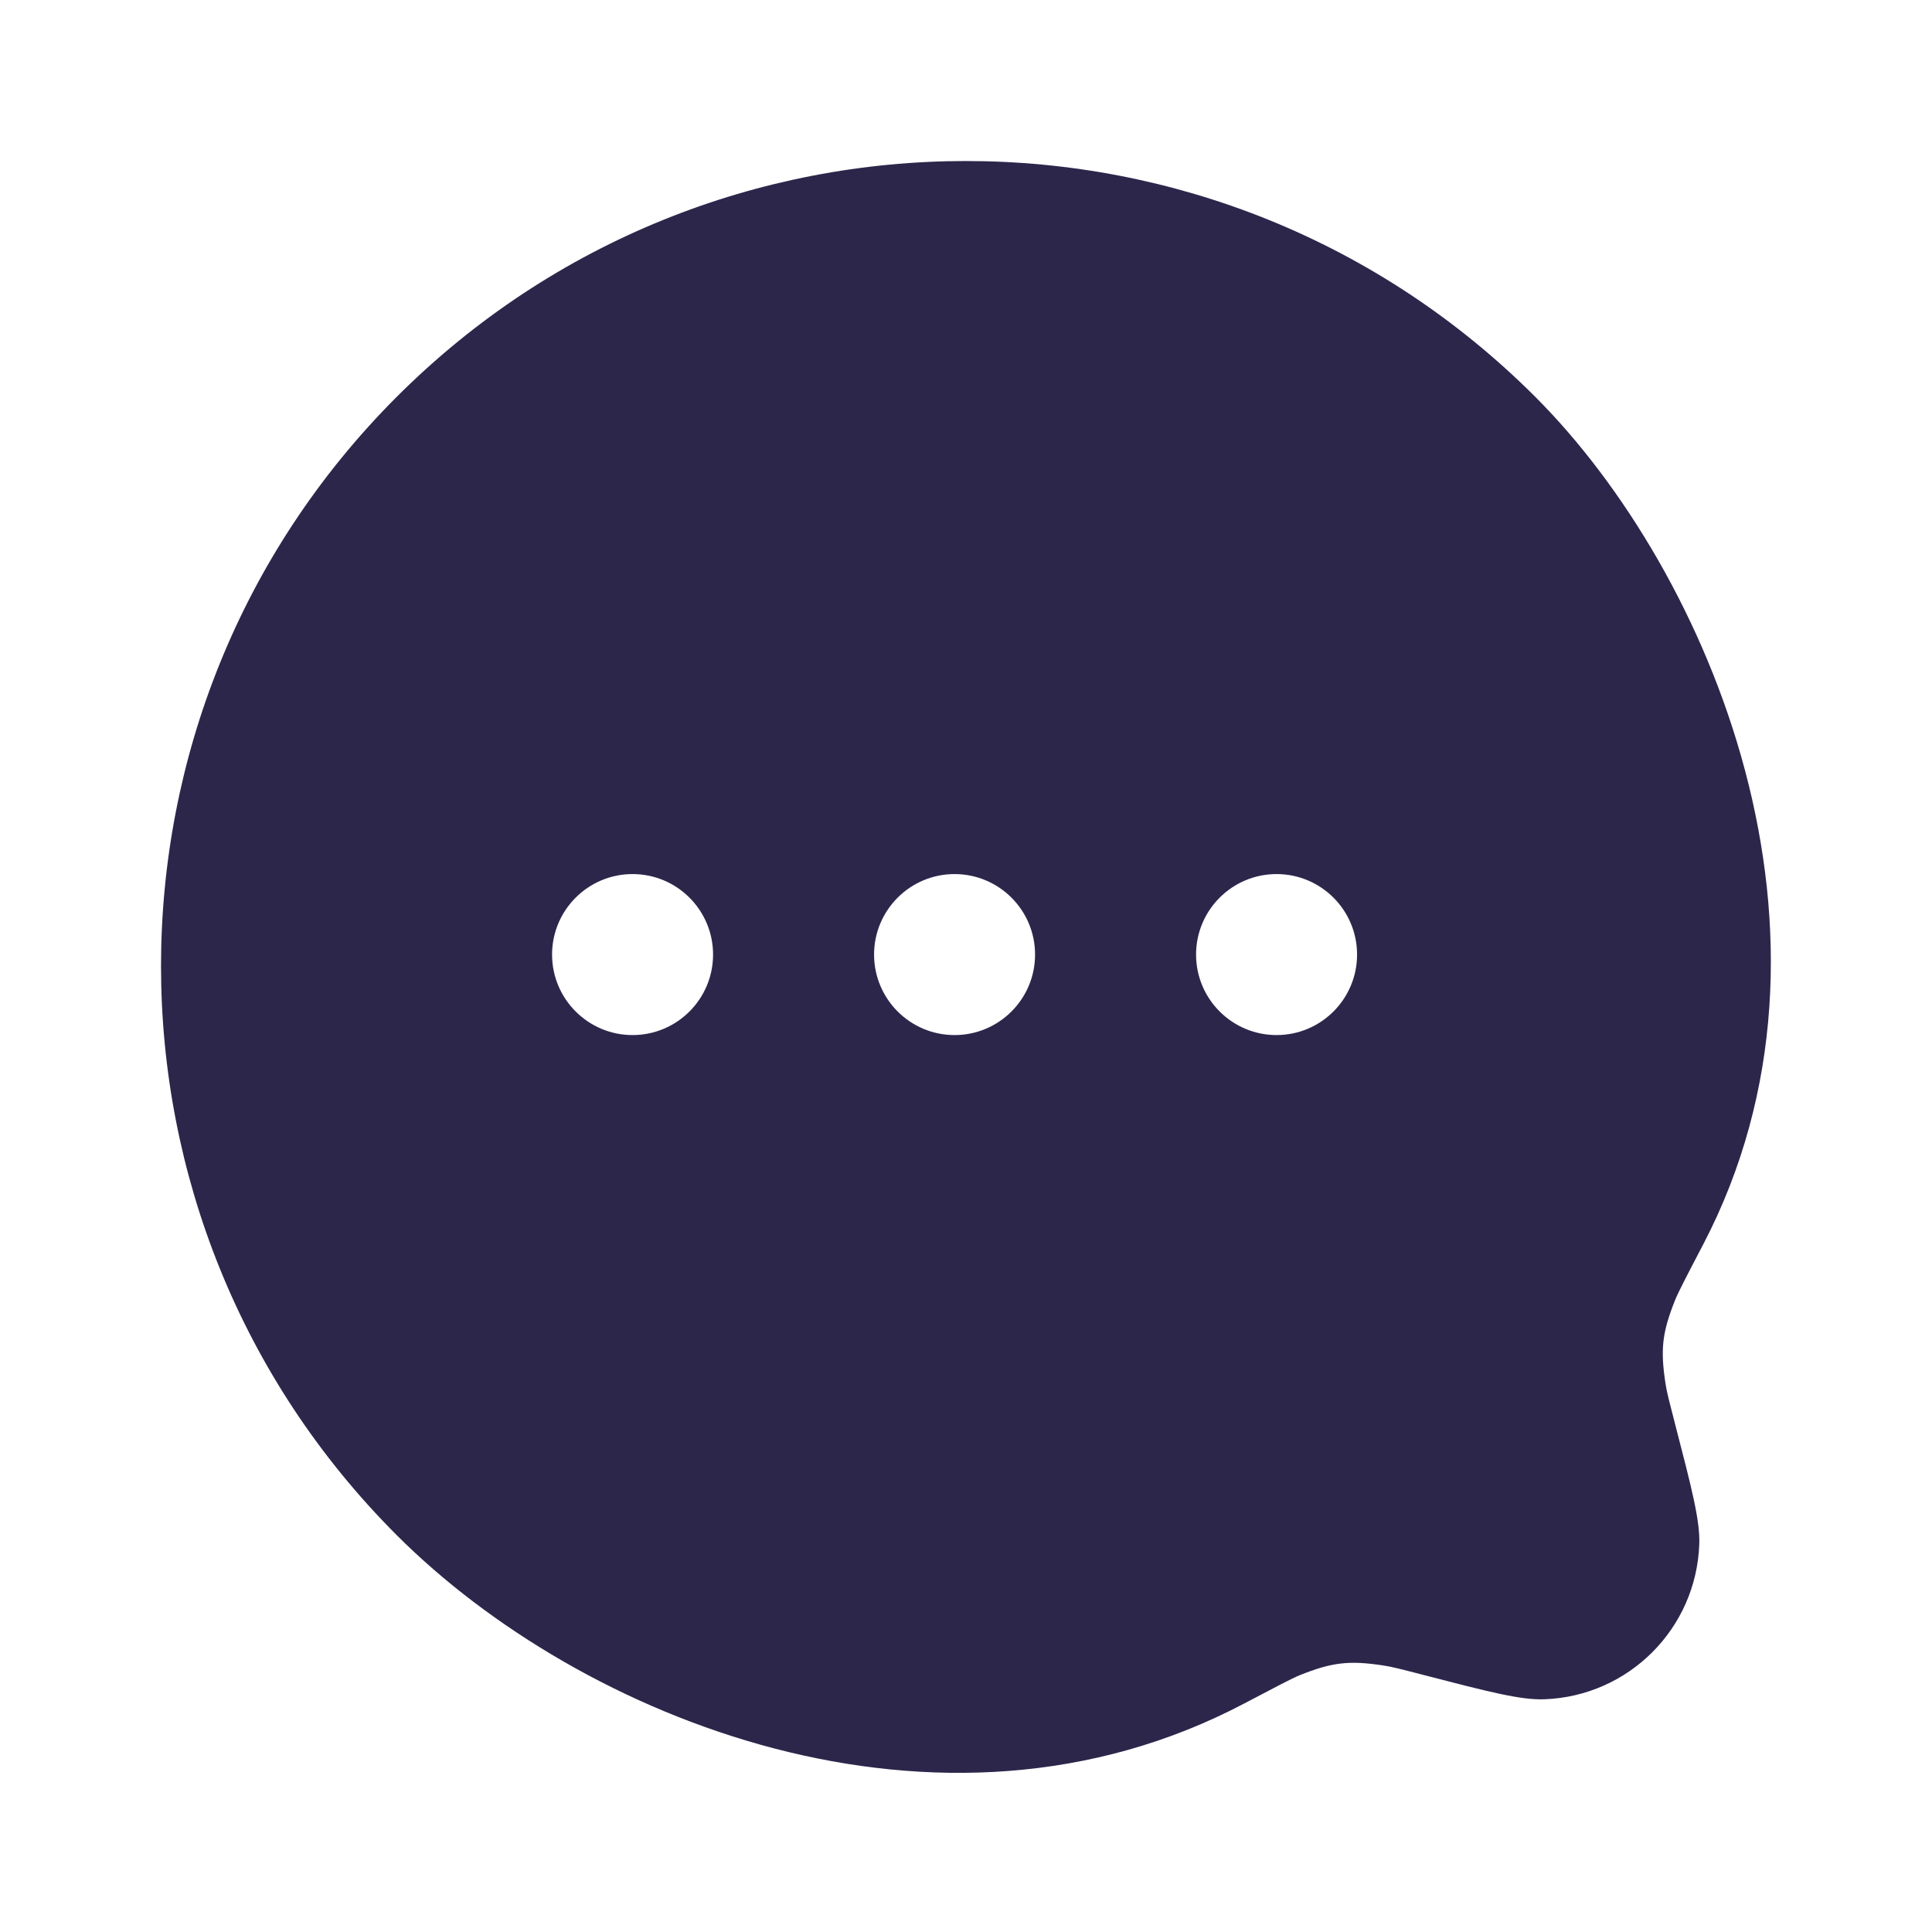 <svg width="24" height="24" viewBox="0 0 24 24" fill="none" xmlns="http://www.w3.org/2000/svg">
<path fill-rule="evenodd" clip-rule="evenodd" d="M21.157 15.46C23.151 11.641 21.253 7.111 19.071 4.929C15.166 1.024 8.834 1.024 4.929 4.929C1.024 8.834 1.024 15.166 4.929 19.071C7.204 21.346 11.656 23.166 15.461 21.159C15.852 20.953 16.048 20.85 16.143 20.811C16.547 20.649 16.759 20.624 17.19 20.69C17.291 20.705 17.425 20.74 17.691 20.809C18.491 21.016 18.891 21.12 19.183 21.109C20.231 21.072 21.072 20.231 21.109 19.183C21.12 18.891 21.016 18.491 20.809 17.692C20.74 17.425 20.705 17.292 20.69 17.19C20.624 16.76 20.648 16.554 20.809 16.149C20.847 16.054 20.95 15.856 21.157 15.46ZM8.858 11.858C8.858 12.41 8.41 12.858 7.858 12.858C7.306 12.858 6.858 12.41 6.858 11.858C6.858 11.306 7.306 10.858 7.858 10.858C8.41 10.858 8.858 11.306 8.858 11.858ZM12.858 11.858C12.858 12.41 12.41 12.858 11.858 12.858C11.306 12.858 10.858 12.41 10.858 11.858C10.858 11.306 11.306 10.858 11.858 10.858C12.41 10.858 12.858 11.306 12.858 11.858ZM15.858 12.858C16.41 12.858 16.858 12.41 16.858 11.858C16.858 11.306 16.41 10.858 15.858 10.858C15.306 10.858 14.858 11.306 14.858 11.858C14.858 12.41 15.306 12.858 15.858 12.858Z" fill="#2D264B"/>
</svg>
